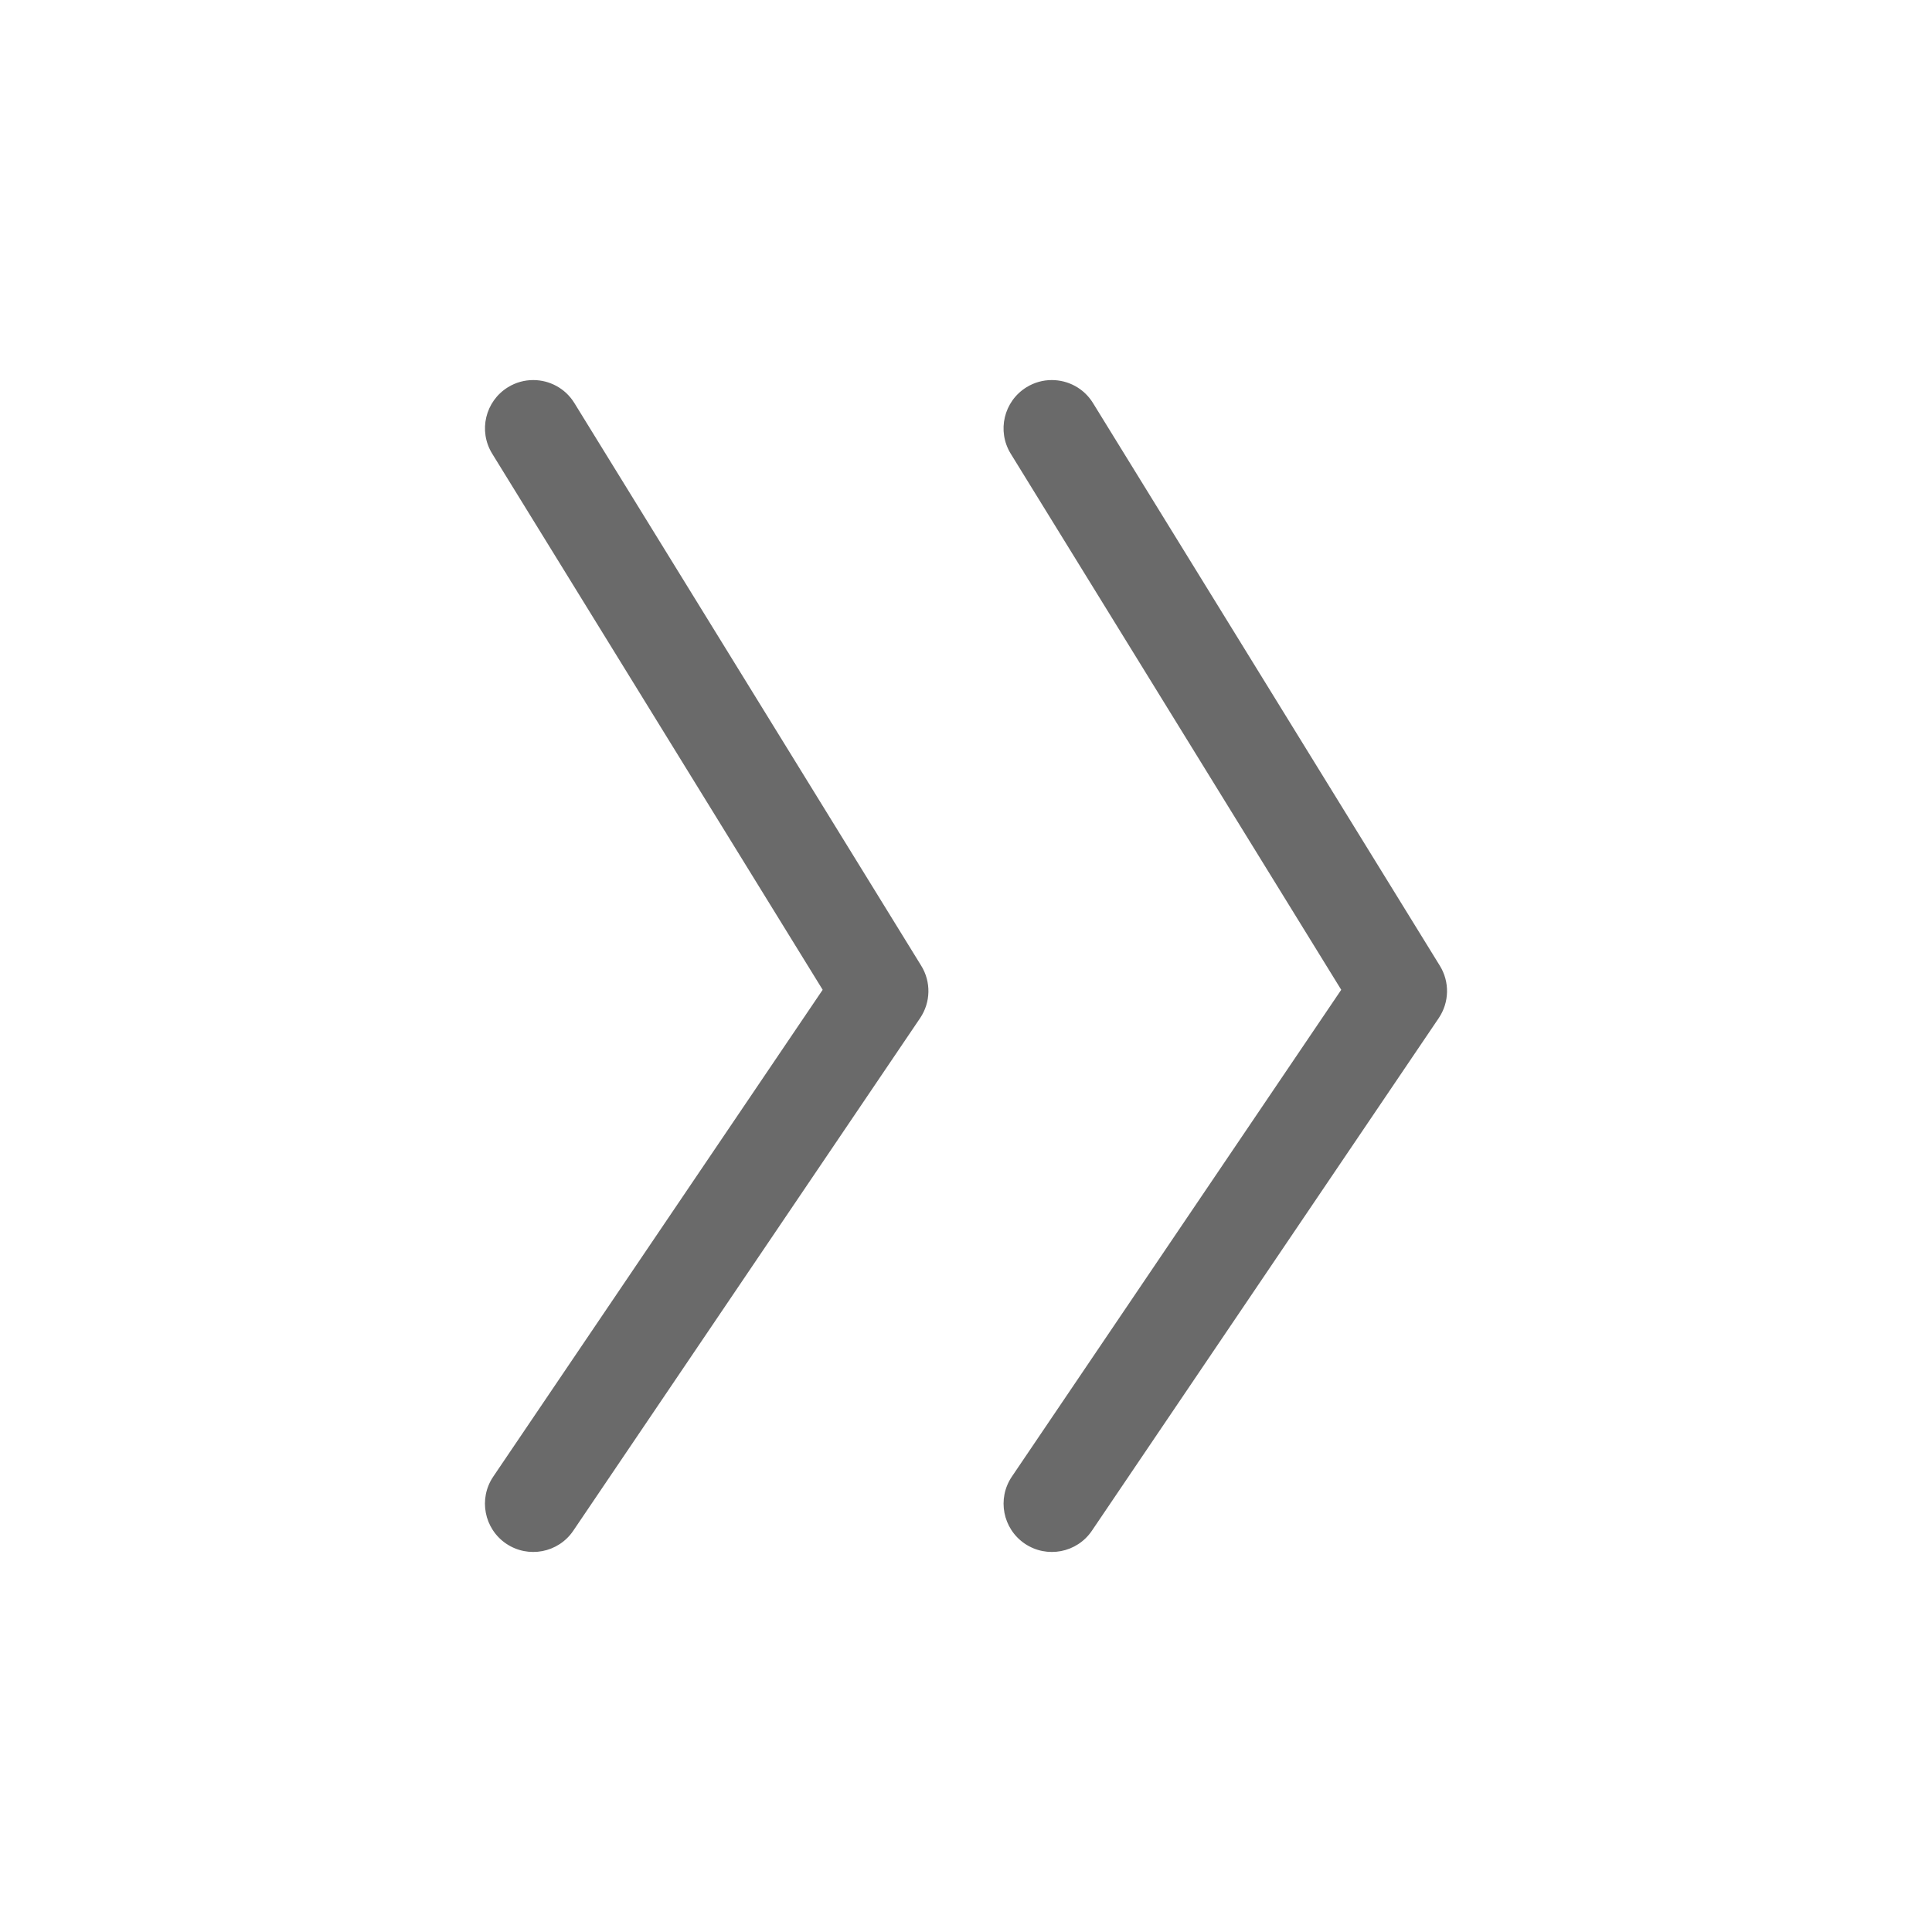 <svg width="32" height="32" viewBox="0 0 32 32" fill="none" xmlns="http://www.w3.org/2000/svg">
<path d="M22.215 16.394L16.76 24.457C16.512 24.823 16.608 25.32 16.974 25.568C17.34 25.815 17.837 25.72 18.085 25.354L23.83 16.863C24.006 16.602 24.014 16.263 23.848 15.995L18.103 6.675C17.952 6.43 17.69 6.295 17.421 6.295C17.278 6.295 17.133 6.333 17.002 6.414C16.626 6.646 16.509 7.139 16.741 7.515L22.215 16.394Z" fill="#6A6A6A"/>
<path d="M8.152 7.514L13.626 16.394L8.17 24.457C7.922 24.823 8.018 25.32 8.384 25.568C8.75 25.815 9.247 25.72 9.495 25.354L15.24 16.863C15.416 16.602 15.424 16.263 15.258 15.995L9.513 6.675C9.362 6.43 9.1 6.295 8.832 6.295C8.689 6.295 8.544 6.333 8.413 6.414C8.037 6.646 7.92 7.138 8.152 7.514Z" fill="#6A6A6A"/>
</svg>
